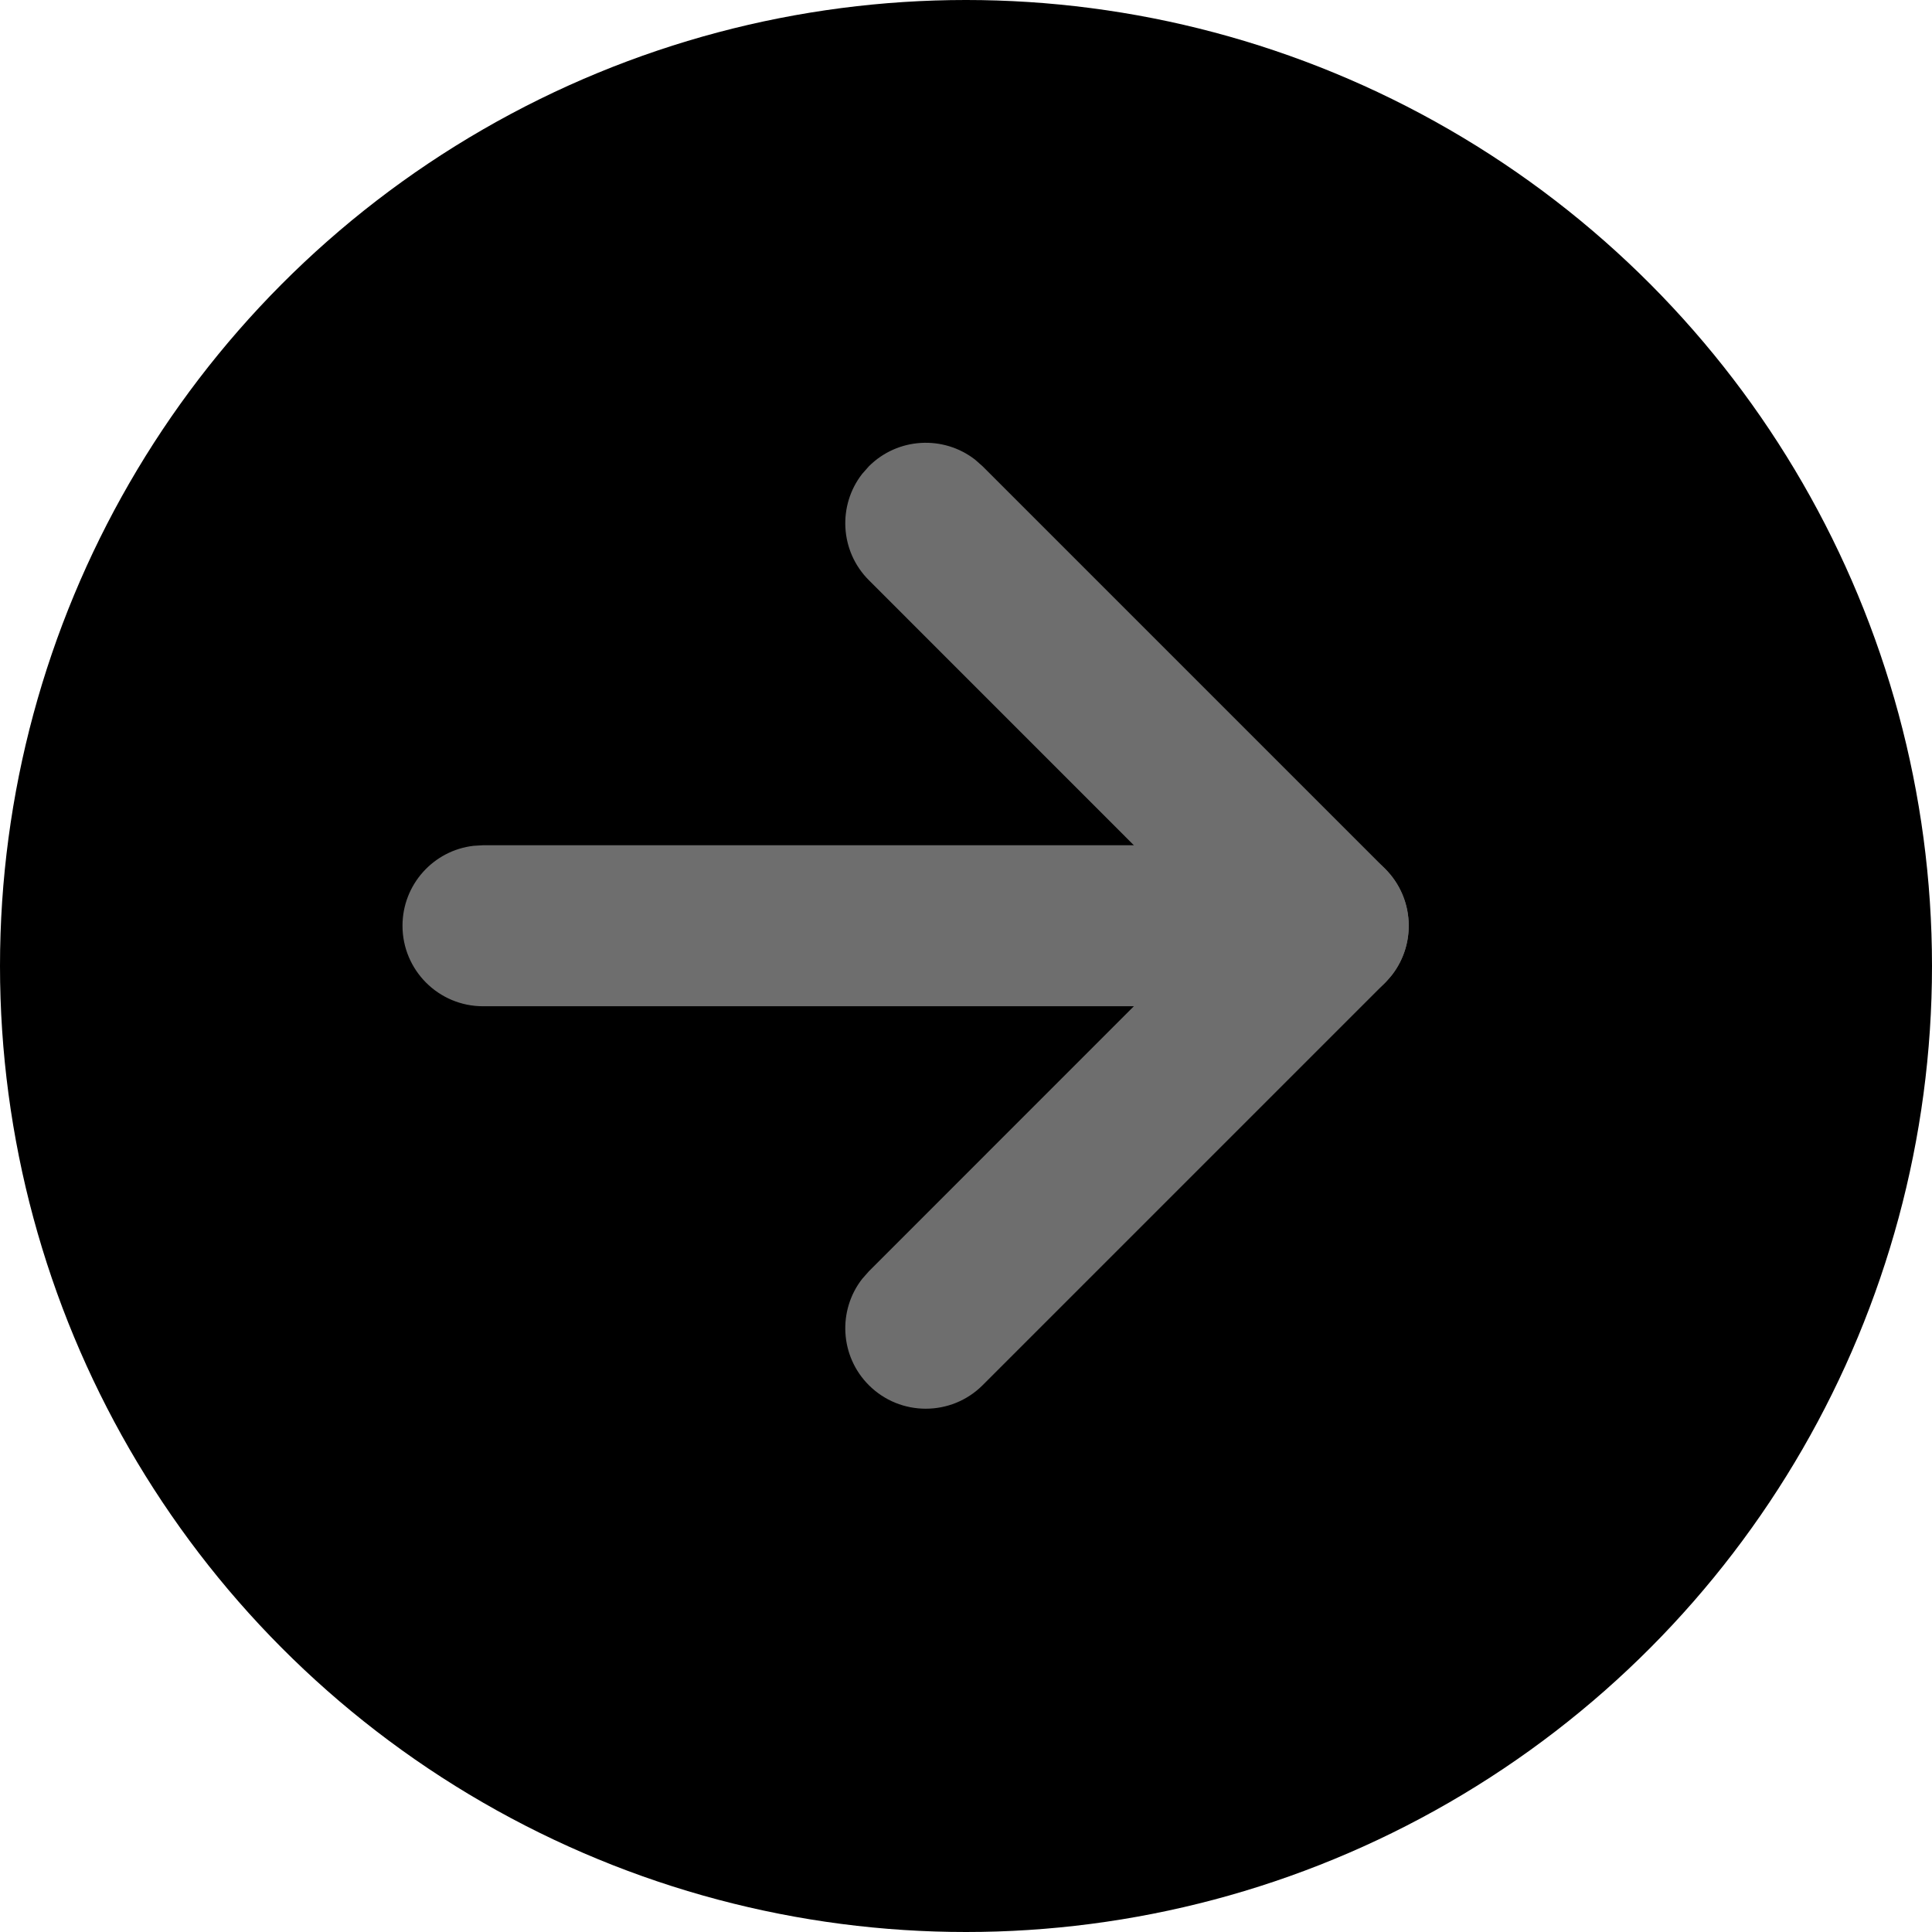 <svg xmlns="http://www.w3.org/2000/svg" viewBox="0 0 24 24">
    <g fill-rule="evenodd">
        <circle cx="12" cy="12" r="12" fill="currentColor" fill-opacity="1"/>
        <path fill="#6E6E6E" fill-rule="nonzero" d="M17.207 10.793c.36.36.388.928.083 1.32l-.083.094-5 5c-.39.39-1.024.39-1.414 0-.36-.36-.388-.928-.083-1.32l.083-.094 4.292-4.293-4.292-4.293c-.36-.36-.388-.928-.083-1.32l.083-.094c.36-.36.928-.388 1.32-.083l.094.083 5 5z"/>
        <path fill="#6E6E6E" fill-rule="nonzero" d="M17.5 11.5c0 .513-.386.936-.883.993l-.117.007H6c-.552 0-1-.448-1-1 0-.513.386-.936.883-.993L6 10.5h10.5c.552 0 1 .448 1 1z"/>
    </g>
</svg>
